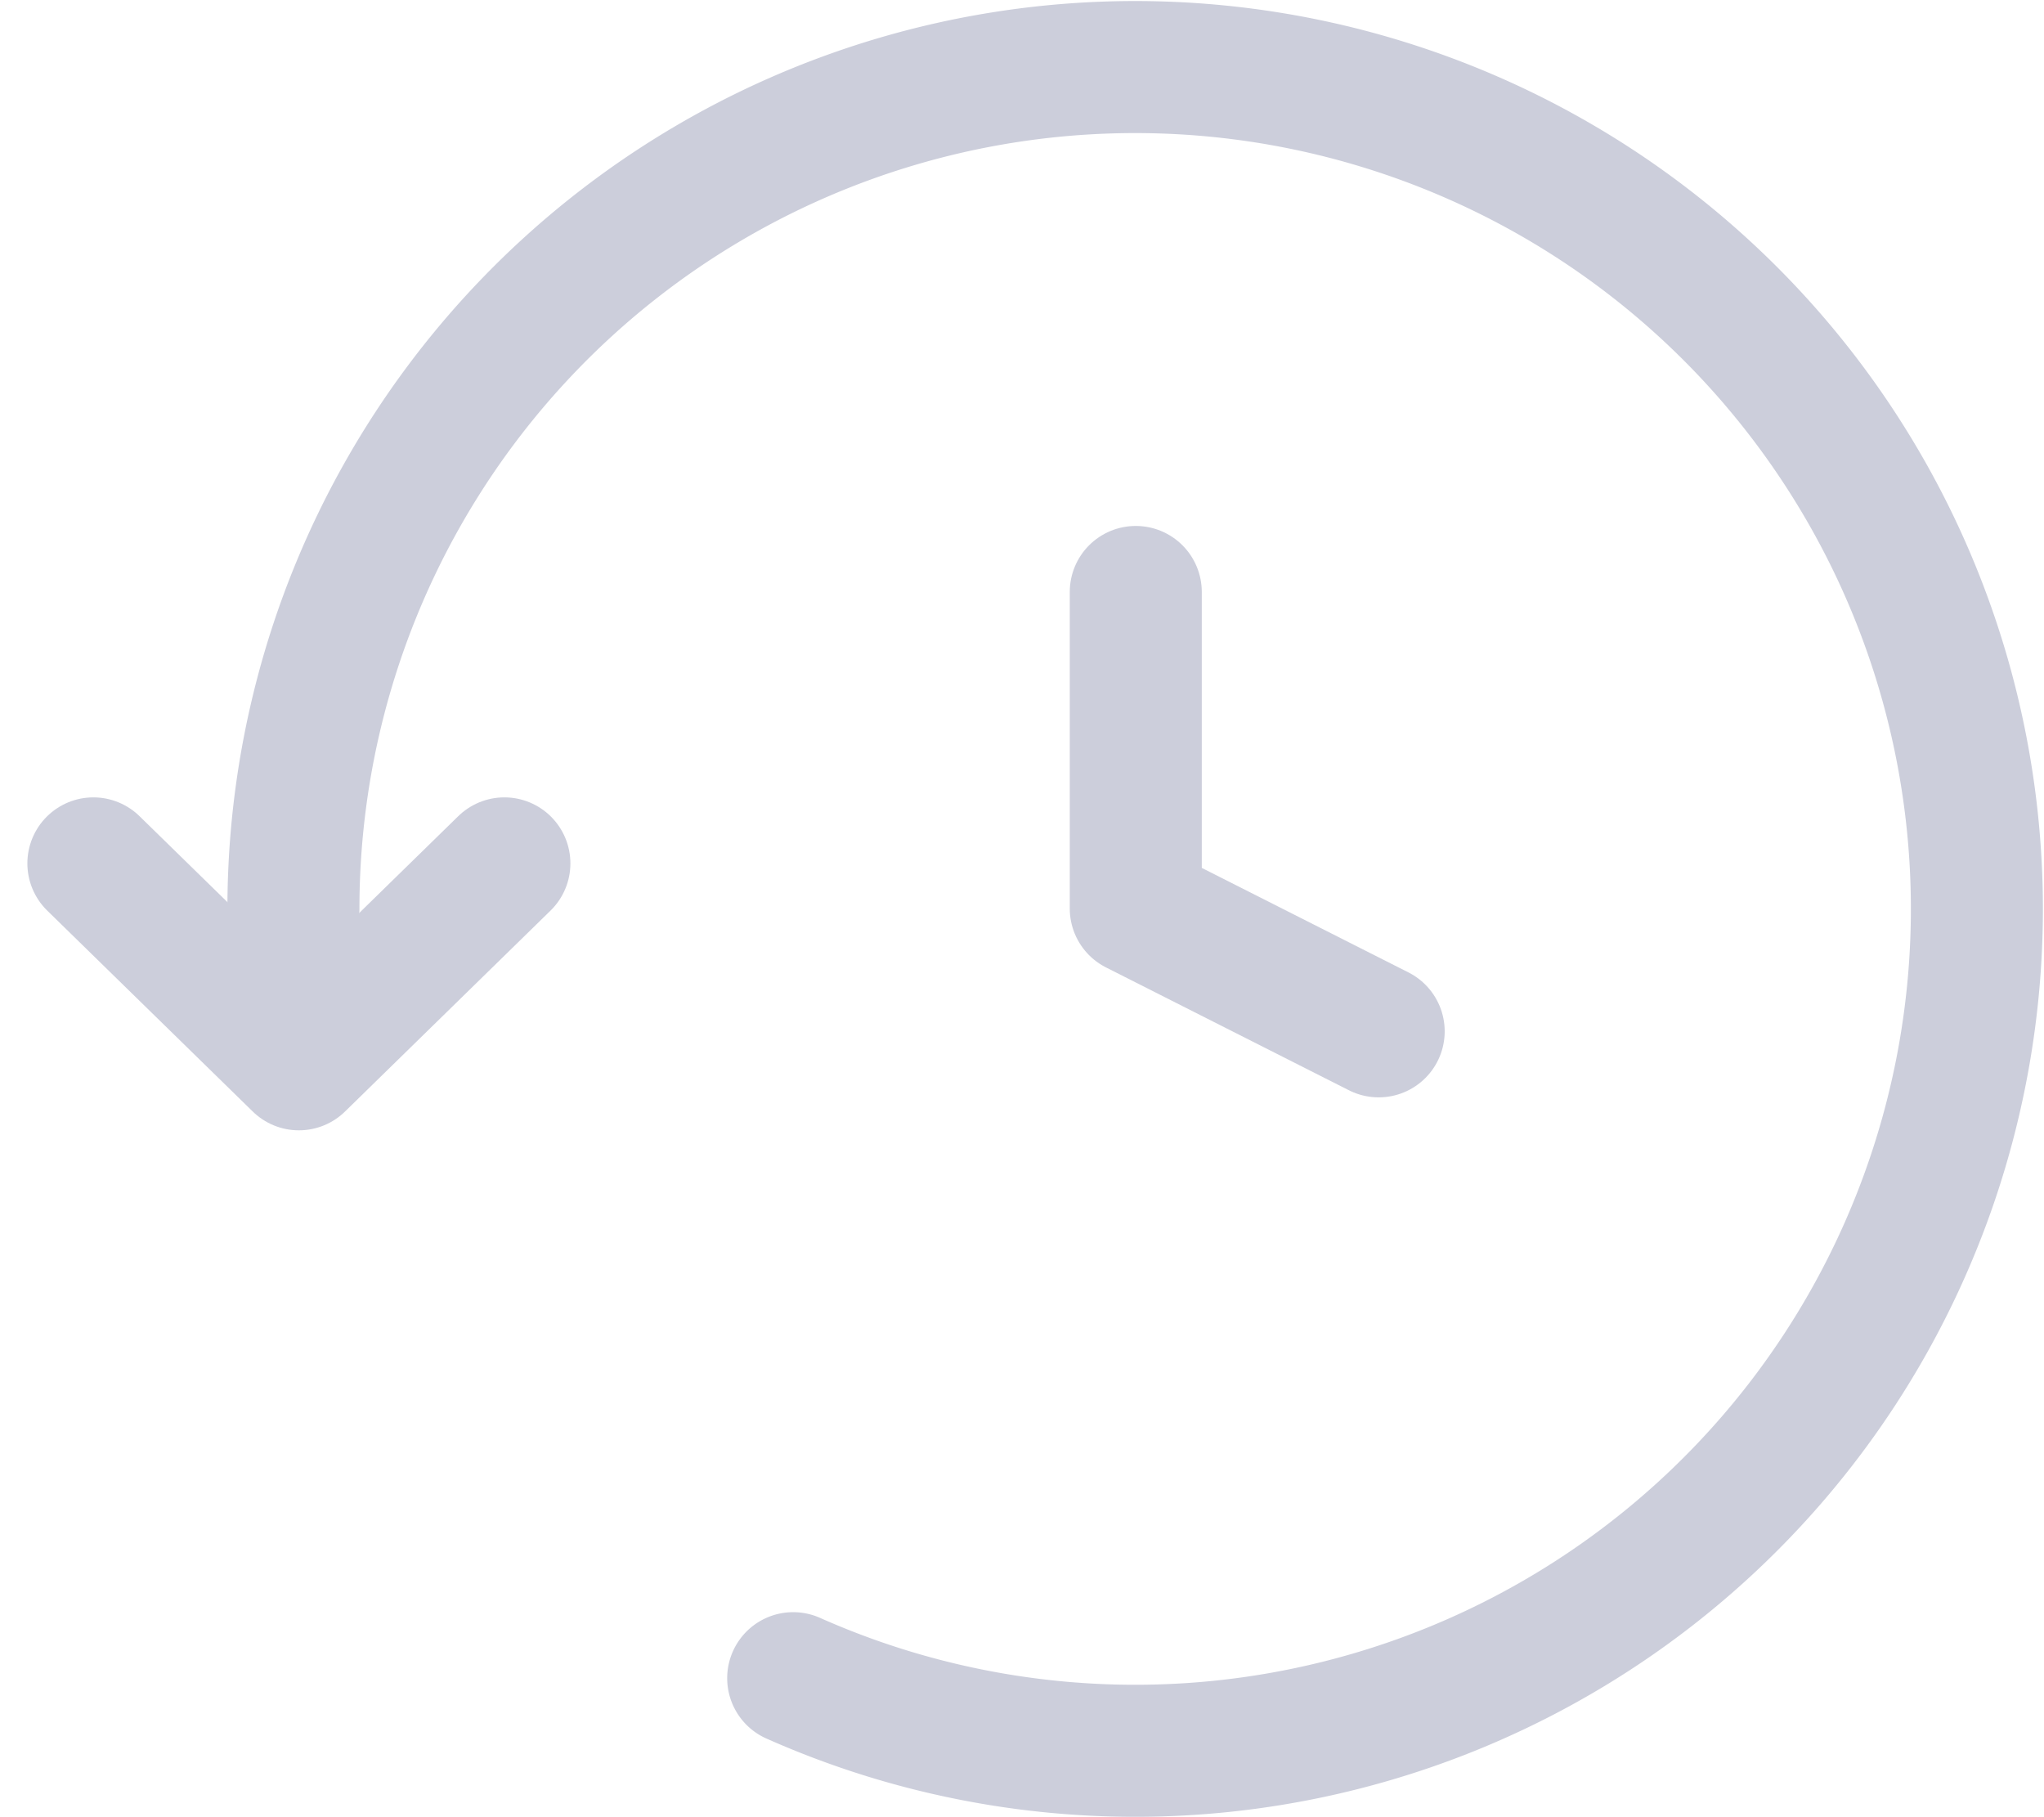 <svg xmlns="http://www.w3.org/2000/svg" width="46.449" height="41.281" viewBox="0 0 46.449 41.281">
  <g id="Group_8793" data-name="Group 8793" transform="translate(-2910.699 -4754.32)">
    <path id="Path_11911" data-name="Path 11911" d="M2.543,19.941A19.128,19.128,0,1,1,13.9,37.43" transform="translate(2914.824 4755.02)" fill="none" stroke="#cccedb" stroke-linecap="round" stroke-linejoin="round" stroke-width="3"/>
    <path id="Path_11912" data-name="Path 11912" d="M.8,7.745,5.47,12.31l4.67-4.565" transform="translate(2912.021 4766.192)" fill="none" stroke="#cccedb" stroke-linecap="round" stroke-linejoin="round" stroke-width="3"/>
    <path id="Path_11913" data-name="Path 11913" d="M9.88,5.381v7.192l5.52,2.791" transform="translate(2926.629 4762.389)" fill="none" stroke="#cccedb" stroke-linecap="round" stroke-linejoin="round" stroke-width="3"/>
  </g>
</svg>
